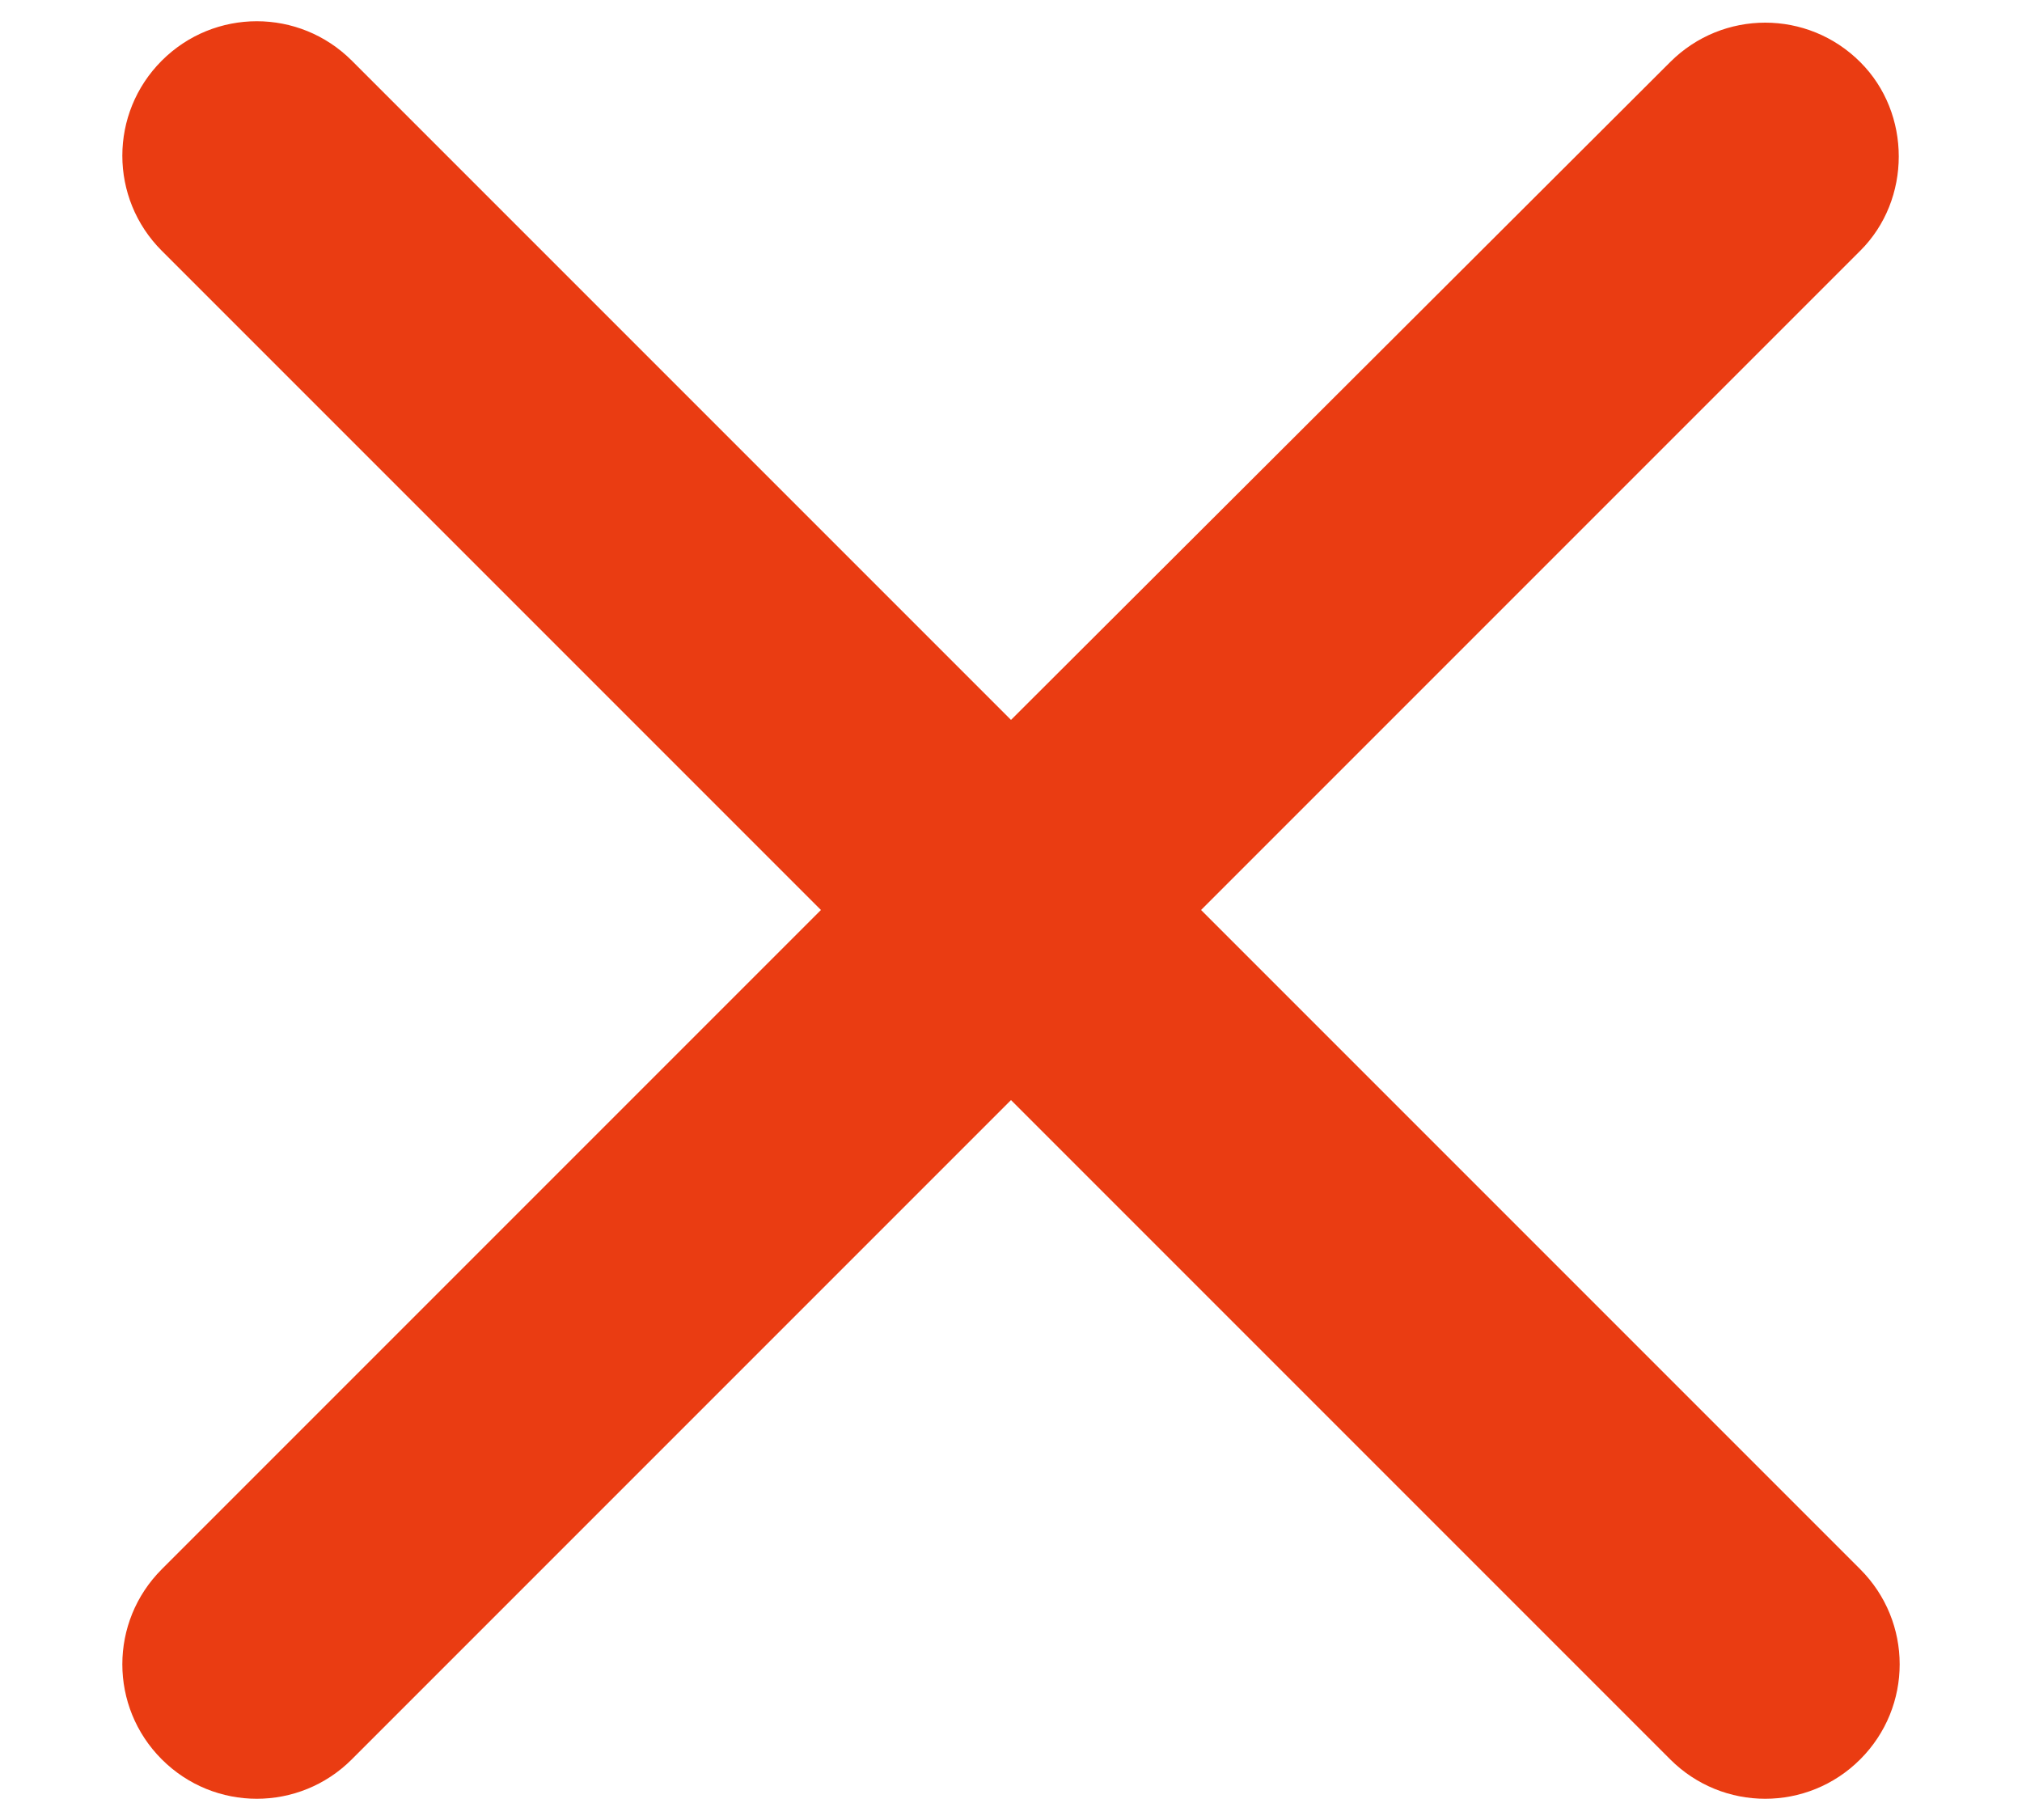 <svg width="10" height="9" viewBox="0 0 10 9" fill="none" xmlns="http://www.w3.org/2000/svg">
<path d="M9.2 0.307C8.94 0.047 8.52 0.047 8.26 0.307L5 3.56L1.74 0.3C1.48 0.04 1.06 0.04 0.8 0.3C0.54 0.56 0.54 0.98 0.8 1.24L4.06 4.5L0.8 7.76C0.54 8.02 0.54 8.44 0.8 8.7C1.06 8.96 1.48 8.96 1.74 8.7L5 5.44L8.26 8.7C8.52 8.96 8.94 8.96 9.2 8.7C9.46 8.44 9.46 8.02 9.2 7.76L5.94 4.5L9.2 1.24C9.454 0.987 9.454 0.56 9.2 0.307Z" fill="#EA3C12"/>
</svg>
